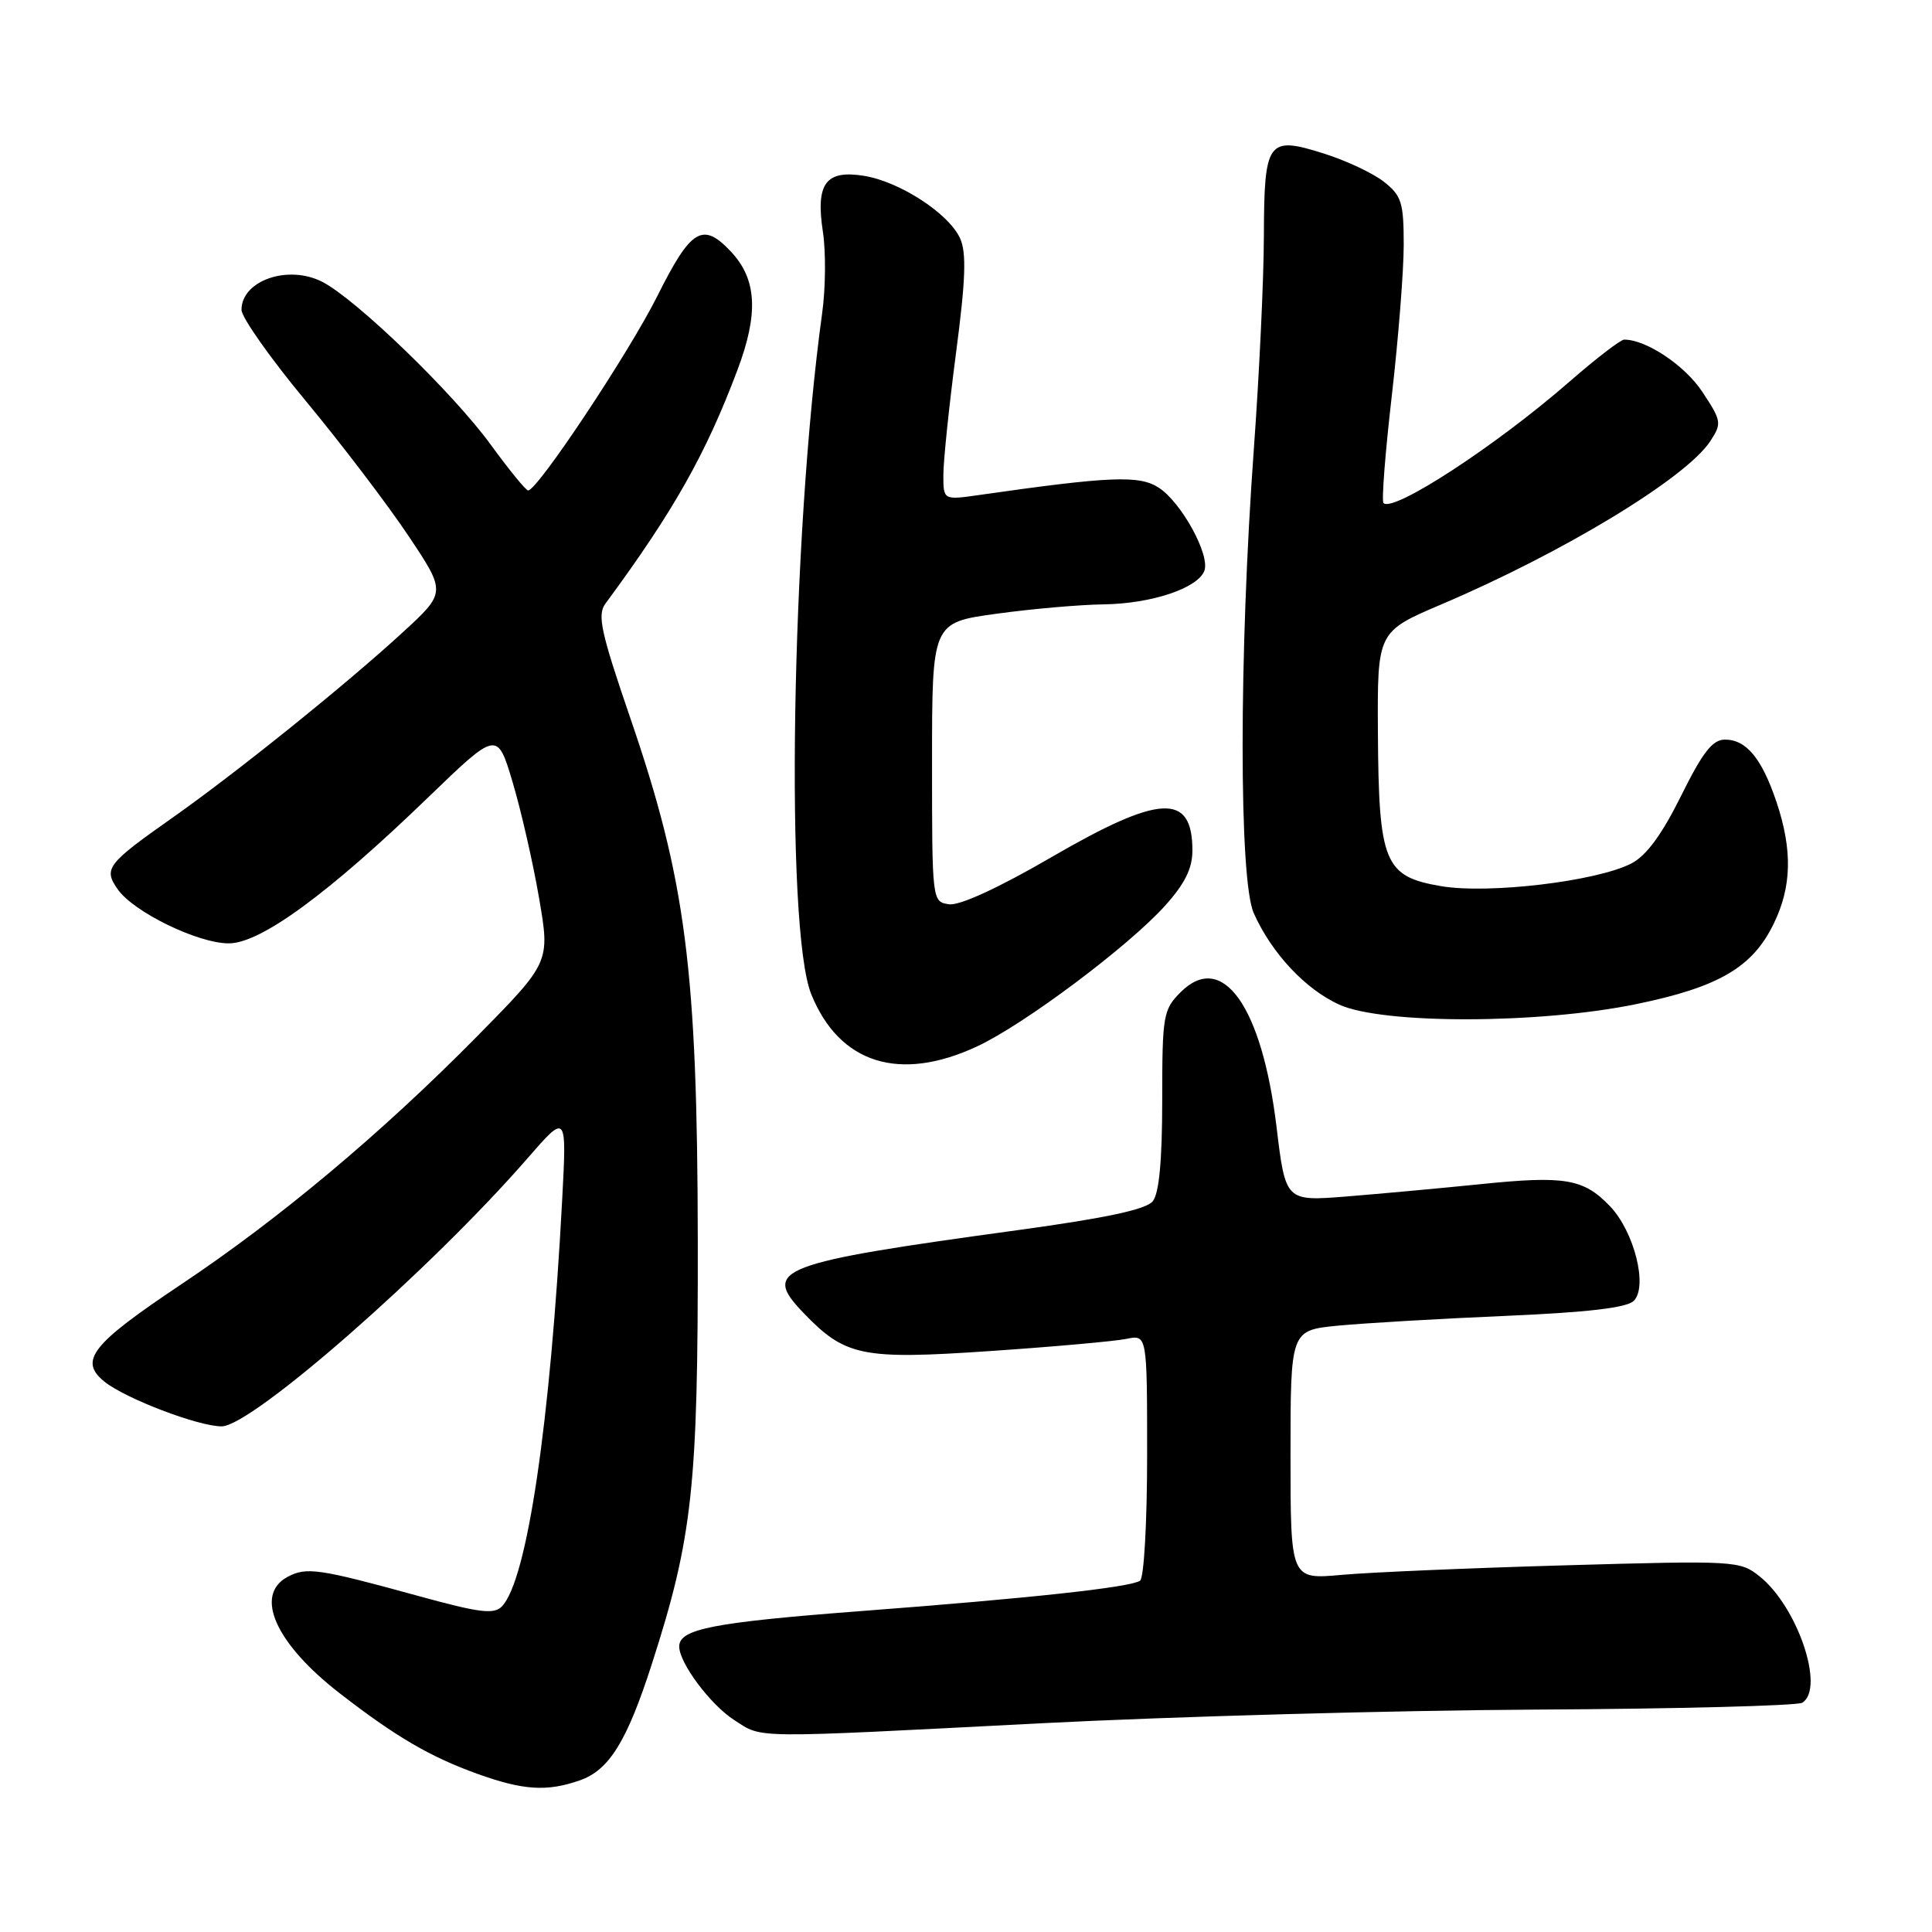 <?xml version="1.0" encoding="UTF-8" standalone="no"?>
<!DOCTYPE svg PUBLIC "-//W3C//DTD SVG 1.1//EN" "http://www.w3.org/Graphics/SVG/1.1/DTD/svg11.dtd" >
<svg xmlns="http://www.w3.org/2000/svg" xmlns:xlink="http://www.w3.org/1999/xlink" version="1.1" viewBox="0 0 256 256">
 <g >
 <path fill="currentColor"
d=" M 76.82 235.91 C 80.71 234.56 83.07 230.75 86.37 220.50 C 91.78 203.69 92.50 197.01 92.46 164.50 C 92.41 128.44 90.89 116.61 83.51 95.12 C 79.63 83.80 79.12 81.48 80.21 80.00 C 89.23 67.77 93.51 60.20 97.71 49.04 C 100.54 41.54 100.29 37.01 96.87 33.36 C 93.11 29.35 91.57 30.28 87.09 39.25 C 83.32 46.78 71.23 64.97 69.98 64.99 C 69.69 65.00 67.45 62.25 65.00 58.89 C 60.02 52.05 47.23 39.69 42.73 37.36 C 38.20 35.02 32.00 37.16 32.00 41.06 C 32.00 42.05 35.85 47.51 40.56 53.18 C 45.27 58.86 51.37 66.88 54.12 71.00 C 59.13 78.50 59.13 78.50 53.31 83.84 C 45.79 90.75 31.28 102.42 22.87 108.34 C 14.16 114.47 13.68 115.10 15.60 117.84 C 17.72 120.86 26.22 125.00 30.32 125.00 C 34.53 125.00 43.52 118.42 56.69 105.70 C 65.89 96.82 65.89 96.82 67.93 103.66 C 69.05 107.42 70.63 114.33 71.43 119.00 C 72.89 127.50 72.89 127.50 63.20 137.34 C 50.55 150.16 37.03 161.49 24.00 170.19 C 12.12 178.12 10.41 180.29 13.83 183.07 C 16.61 185.31 26.26 189.00 29.37 189.00 C 33.36 189.00 57.08 168.22 69.88 153.50 C 75.10 147.50 75.10 147.50 74.49 159.00 C 72.91 188.66 69.85 209.33 66.52 212.84 C 65.47 213.95 63.59 213.72 55.38 211.46 C 42.25 207.85 40.60 207.61 38.11 208.94 C 33.63 211.34 36.50 217.77 44.99 224.35 C 52.44 230.13 56.96 232.77 63.22 235.03 C 69.33 237.23 72.47 237.43 76.82 235.91 Z  M 138.00 228.34 C 155.32 227.45 184.83 226.63 203.56 226.53 C 222.30 226.43 238.16 226.02 238.81 225.62 C 241.85 223.74 238.19 212.90 233.16 208.88 C 230.56 206.80 229.96 206.77 207.50 207.41 C 194.85 207.77 181.46 208.34 177.75 208.68 C 171.00 209.29 171.00 209.29 171.00 192.78 C 171.00 176.28 171.00 176.28 177.25 175.66 C 180.69 175.33 190.63 174.74 199.33 174.37 C 210.32 173.90 215.57 173.29 216.48 172.37 C 218.38 170.48 216.55 163.20 213.33 159.83 C 209.84 156.18 207.37 155.76 196.16 156.91 C 190.85 157.45 182.86 158.18 178.42 158.54 C 170.34 159.18 170.34 159.18 169.15 149.34 C 167.22 133.33 161.97 125.94 156.44 131.47 C 154.13 133.78 154.00 134.53 154.00 145.76 C 154.00 153.75 153.59 158.12 152.75 159.17 C 151.87 160.26 146.59 161.39 135.00 162.98 C 103.00 167.36 100.91 168.16 106.42 173.92 C 112.00 179.74 114.17 180.18 131.22 179.02 C 139.62 178.45 147.74 177.72 149.25 177.41 C 152.00 176.84 152.00 176.84 152.00 192.86 C 152.00 201.75 151.58 209.14 151.06 209.46 C 149.62 210.35 136.54 211.77 114.17 213.47 C 94.52 214.97 90.00 215.84 90.00 218.17 C 90.00 220.36 94.14 225.89 97.28 227.91 C 101.14 230.38 98.97 230.35 138.00 228.34 Z  M 129.50 138.64 C 135.71 135.74 149.47 125.44 154.35 120.04 C 156.99 117.11 158.00 115.09 158.00 112.70 C 158.00 105.02 153.73 105.22 139.34 113.57 C 132.34 117.64 127.16 120.02 125.76 119.82 C 123.51 119.50 123.50 119.45 123.50 101.00 C 123.50 82.50 123.50 82.50 132.00 81.33 C 136.68 80.68 143.10 80.12 146.28 80.08 C 152.56 79.99 158.70 77.95 159.58 75.64 C 160.38 73.57 156.57 66.61 153.57 64.64 C 150.99 62.94 147.17 63.10 129.75 65.59 C 125.00 66.27 125.00 66.27 125.00 62.94 C 125.00 61.10 125.75 53.86 126.67 46.83 C 127.96 37.02 128.08 33.48 127.21 31.57 C 125.72 28.29 119.23 24.07 114.49 23.30 C 109.41 22.48 108.06 24.31 109.04 30.73 C 109.44 33.35 109.40 38.20 108.94 41.50 C 104.84 71.21 104.01 123.15 107.50 131.75 C 111.22 140.94 119.22 143.45 129.50 138.64 Z  M 216.86 133.04 C 227.73 130.80 232.21 128.18 235.01 122.43 C 237.42 117.51 237.53 112.66 235.40 106.28 C 233.45 100.49 231.40 98.00 228.56 98.00 C 226.92 98.00 225.61 99.68 222.75 105.46 C 220.21 110.58 218.15 113.39 216.17 114.41 C 211.59 116.78 197.25 118.49 190.95 117.42 C 183.42 116.14 182.69 114.35 182.58 97.11 C 182.50 83.70 182.50 83.70 191.00 80.08 C 207.19 73.19 223.43 63.33 226.62 58.46 C 228.17 56.09 228.12 55.78 225.56 51.91 C 223.24 48.41 218.14 45.00 215.21 45.00 C 214.74 45.00 211.46 47.52 207.93 50.60 C 198.22 59.07 184.61 67.94 183.32 66.66 C 183.05 66.39 183.55 59.99 184.42 52.44 C 185.29 44.90 186.00 35.89 186.00 32.43 C 186.00 26.84 185.71 25.92 183.38 24.09 C 181.94 22.95 178.34 21.26 175.37 20.33 C 167.96 17.99 167.51 18.63 167.47 31.30 C 167.46 36.91 166.86 49.60 166.14 59.50 C 164.16 86.69 164.16 116.62 166.13 121.00 C 168.51 126.32 172.97 131.08 177.46 133.12 C 183.22 135.74 203.99 135.70 216.86 133.04 Z "/>
</g>
</svg>